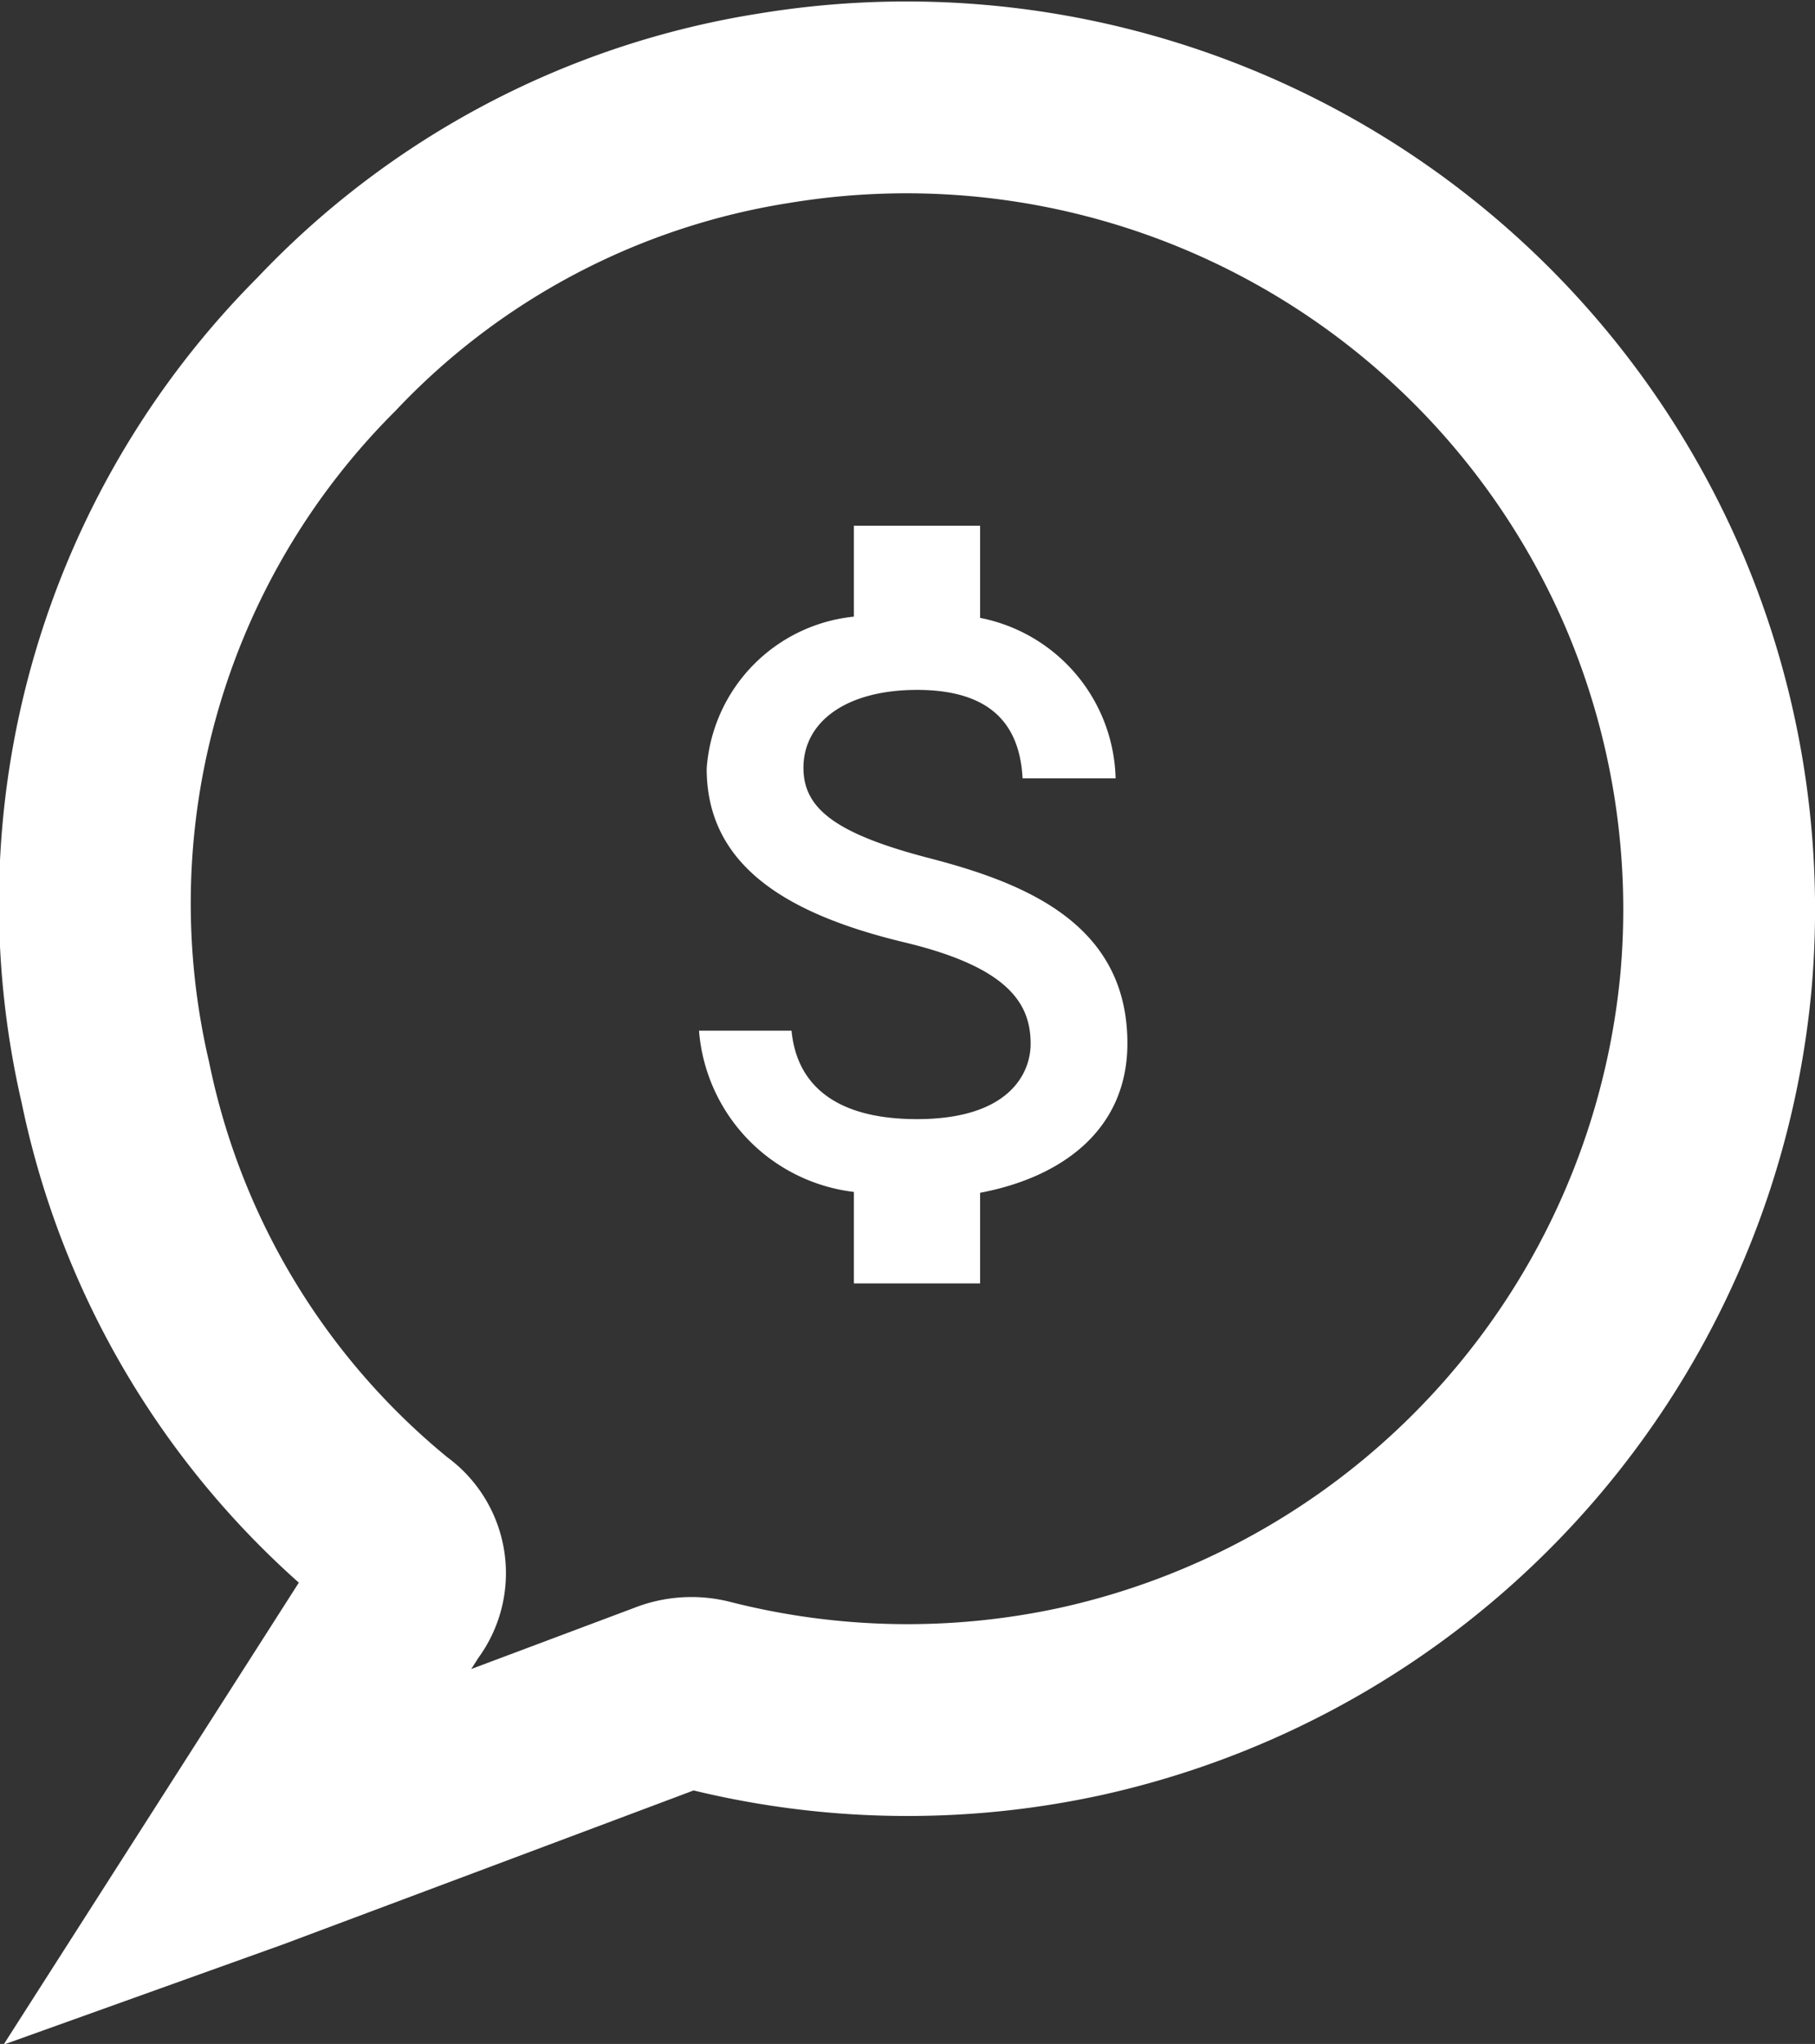 <svg xmlns="http://www.w3.org/2000/svg" width="18.926" height="21.31" viewBox="0 0 18.926 21.31">
  <rect x="0" y="0" width="18.926" height="21.31" fill="#333333" stroke="none"/>
  <g id="Group_2432" data-name="Group 2432" transform="translate(-121.59 -774.566)">
    <path id="Path_808" data-name="Path 808" d="M-2124.852,318.82l.145-.052q2.185-.818,4.369-1.638a.637.637,0,0,1,.394-.027,8.485,8.485,0,0,0,3.913.067,8.492,8.492,0,0,0,6.614-7.5,8.486,8.486,0,0,0-.682-4.166,8.481,8.481,0,0,0-9.13-4.944,8.169,8.169,0,0,0-4.677,2.462,8.245,8.245,0,0,0-2.2,7.7,8.173,8.173,0,0,0,2.854,4.7.5.5,0,0,1,.109.724l-.52.814Z" transform="translate(2248.9 475.133)" fill="none" stroke="#fff" stroke-width="2"/>
    <path id="Path_814" data-name="Path 814" d="M8.725,6.467c-1-.259-1.316-.527-1.316-.943,0-.478.443-.812,1.185-.812.781,0,1.071.373,1.1.922h.97A1.749,1.749,0,0,0,9.251,3.961V3H7.935v.948A1.712,1.712,0,0,0,6.4,5.532c0,1.014.838,1.518,2.062,1.812,1.1.263,1.316.649,1.316,1.058,0,.3-.215.785-1.185.785-.9,0-1.259-.4-1.308-.922H6.32A1.838,1.838,0,0,0,7.935,9.946V10.9H9.251V9.955c.856-.162,1.536-.658,1.536-1.558C10.787,7.151,9.721,6.726,8.725,6.467Z" transform="translate(122.559 777.047)" fill="#fff"/>
  </g>
</svg>
